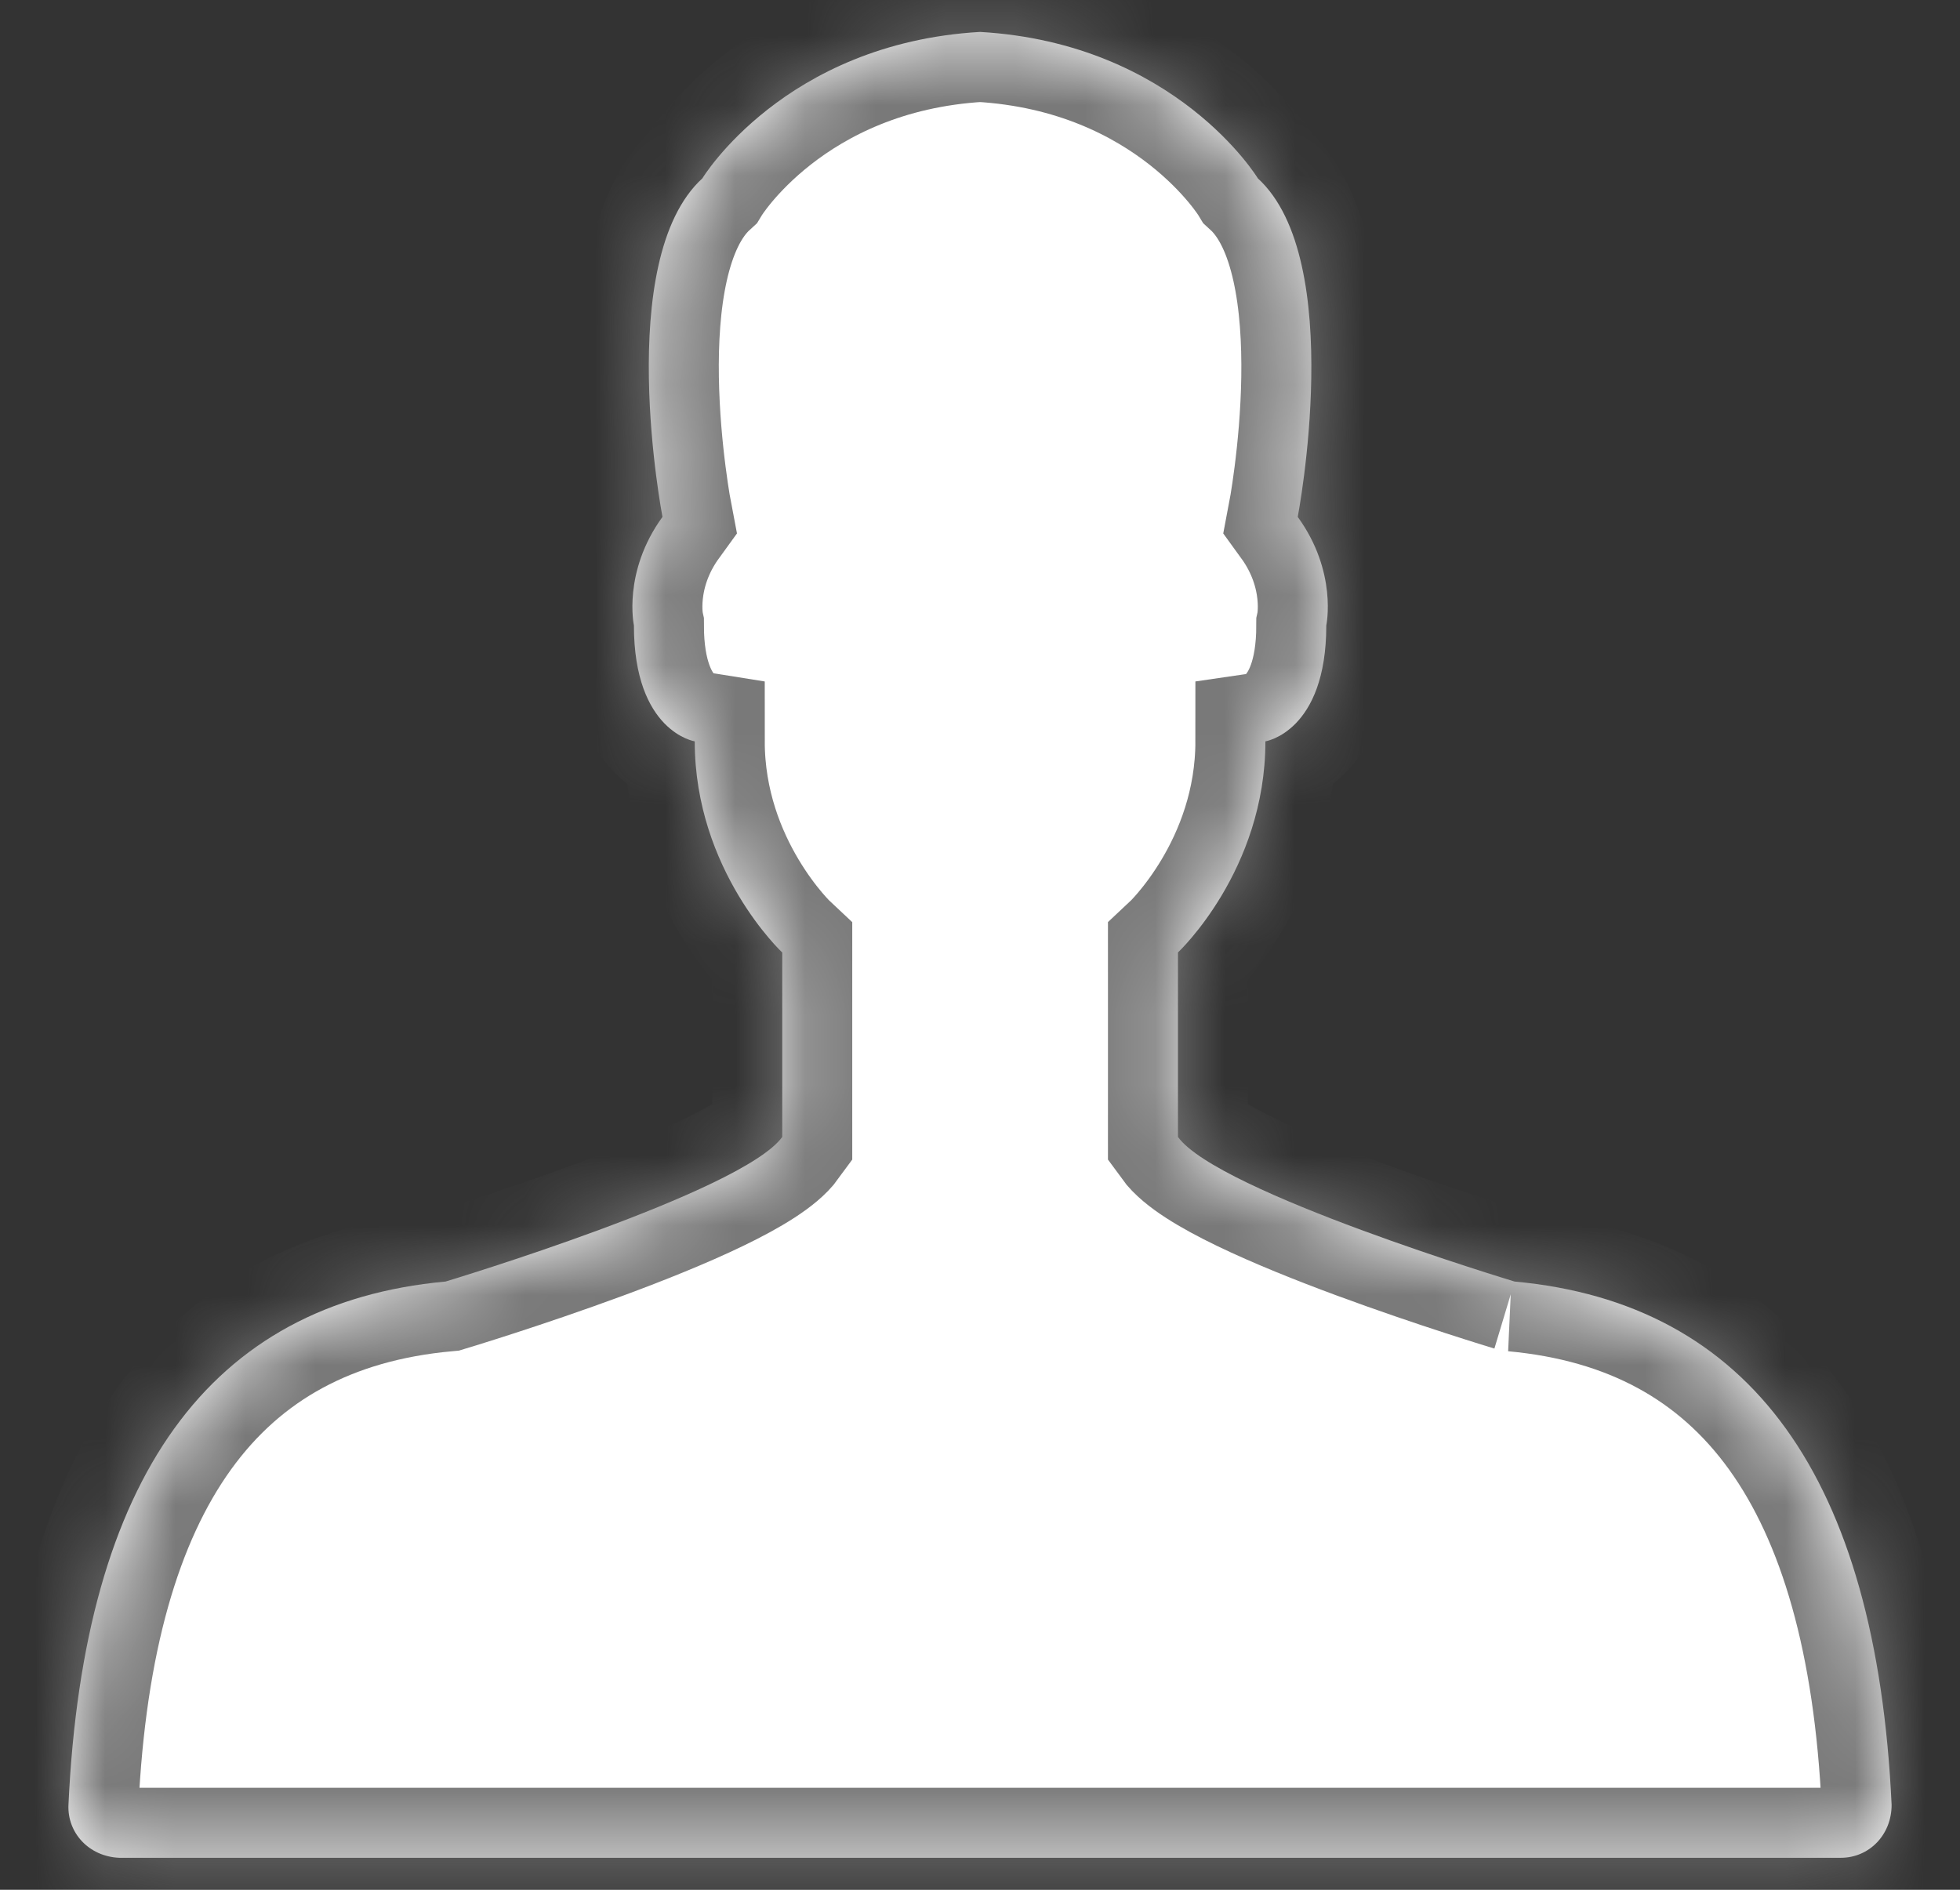 ﻿<?xml version="1.0" encoding="utf-8"?>
<svg version="1.1" xmlns:xlink="http://www.w3.org/1999/xlink" width="28px" height="27px" xmlns="http://www.w3.org/2000/svg">
  <rect width="100%" height="100%" fill="#333333" stroke="none"/>
  <defs>
    <mask fill="white" id="clip28">
      <path d="M 21.637 18.31  L 21.636 18.31  C 25.009 18.619  26.804 21.111  27.023 25.786  C 27.023 26.219  26.699 26.543  26.298 26.543  L 1.702 26.543  C 1.269 26.524  0.96 26.185  0.978 25.786  C 1.197 21.111  2.993 18.619  6.365 18.31  C 6.365 18.31  10.605 17.033  11.175 16.244  L 11.175 13.609  C 11.175 13.609  9.925 12.44  9.925 10.592  C 9.925 10.592  9.056 10.456  9.056 8.935  C 9.056 8.935  8.892 8.173  9.464 7.385  C 9.464 7.385  8.756 3.717  10.034 2.548  C 10.034 2.548  11.202 0.619  14.001 0.456  C 16.801 0.619  17.969 2.548  17.969 2.548  C 19.245 3.717  18.539 7.385  18.539 7.385  C 19.111 8.173  18.947 8.935  18.947 8.935  C 18.947 10.456  18.077 10.592  18.077 10.592  C 18.077 12.44  16.828 13.608  16.828 13.608  L 16.828 16.244  C 17.398 17.033  21.637 18.31  21.637 18.31  Z " fill-rule="evenodd" />
    </mask>
  </defs>
  <g transform="matrix(1 0 0 1 -36 -173 )">
    <path d="M 21.637 18.31  L 21.636 18.31  C 25.009 18.619  26.804 21.111  27.023 25.786  C 27.023 26.219  26.699 26.543  26.298 26.543  L 1.702 26.543  C 1.269 26.524  0.96 26.185  0.978 25.786  C 1.197 21.111  2.993 18.619  6.365 18.31  C 6.365 18.31  10.605 17.033  11.175 16.244  L 11.175 13.609  C 11.175 13.609  9.925 12.44  9.925 10.592  C 9.925 10.592  9.056 10.456  9.056 8.935  C 9.056 8.935  8.892 8.173  9.464 7.385  C 9.464 7.385  8.756 3.717  10.034 2.548  C 10.034 2.548  11.202 0.619  14.001 0.456  C 16.801 0.619  17.969 2.548  17.969 2.548  C 19.245 3.717  18.539 7.385  18.539 7.385  C 19.111 8.173  18.947 8.935  18.947 8.935  C 18.947 10.456  18.077 10.592  18.077 10.592  C 18.077 12.44  16.828 13.608  16.828 13.608  L 16.828 16.244  C 17.398 17.033  21.637 18.31  21.637 18.31  Z " fill-rule="nonzero" fill="#ffffff" stroke="none" transform="matrix(1 0 0 1 36 173 )" />
    <path d="M 21.637 18.31  L 21.636 18.31  C 25.009 18.619  26.804 21.111  27.023 25.786  C 27.023 26.219  26.699 26.543  26.298 26.543  L 1.702 26.543  C 1.269 26.524  0.96 26.185  0.978 25.786  C 1.197 21.111  2.993 18.619  6.365 18.31  C 6.365 18.31  10.605 17.033  11.175 16.244  L 11.175 13.609  C 11.175 13.609  9.925 12.44  9.925 10.592  C 9.925 10.592  9.056 10.456  9.056 8.935  C 9.056 8.935  8.892 8.173  9.464 7.385  C 9.464 7.385  8.756 3.717  10.034 2.548  C 10.034 2.548  11.202 0.619  14.001 0.456  C 16.801 0.619  17.969 2.548  17.969 2.548  C 19.245 3.717  18.539 7.385  18.539 7.385  C 19.111 8.173  18.947 8.935  18.947 8.935  C 18.947 10.456  18.077 10.592  18.077 10.592  C 18.077 12.44  16.828 13.608  16.828 13.608  L 16.828 16.244  C 17.398 17.033  21.637 18.31  21.637 18.31  Z " stroke-width="2" stroke="#797979" fill="none" transform="matrix(1 0 0 1 36 173 )" mask="url(#clip28)" />
  </g>
</svg>
